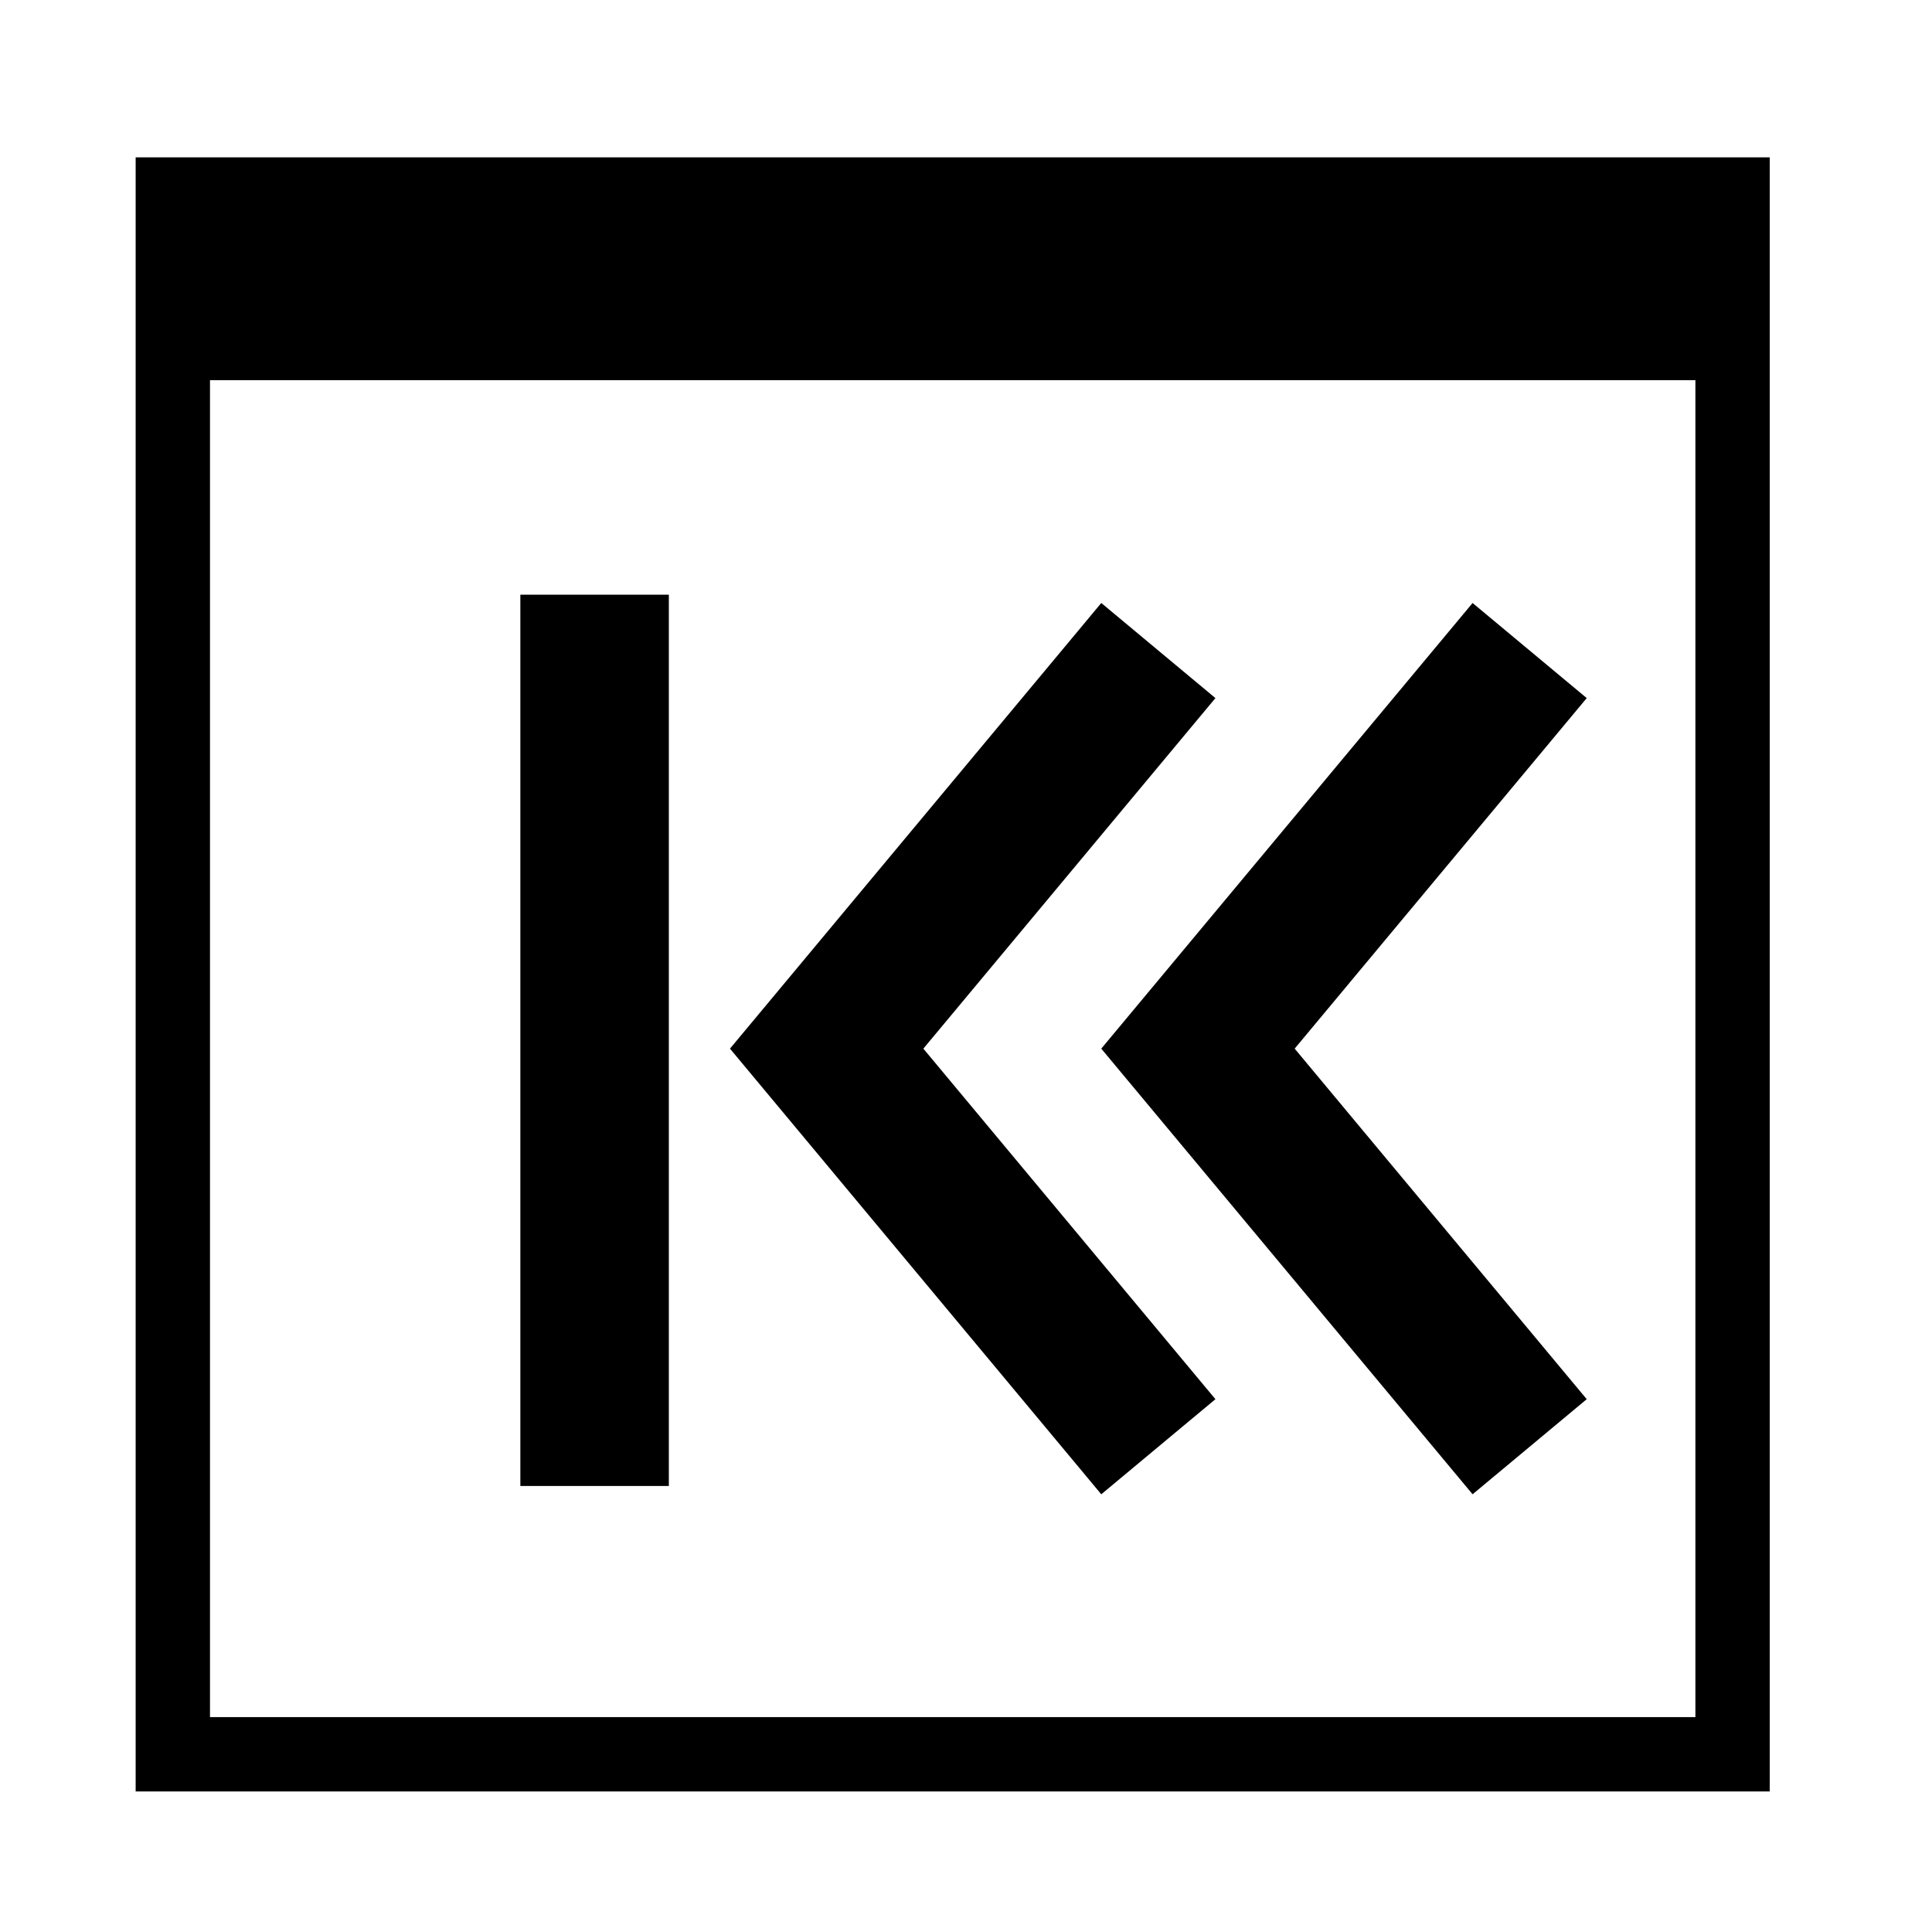 <?xml version="1.0" encoding="utf-8"?>
<!-- Generator: Adobe Illustrator 19.0.0, SVG Export Plug-In . SVG Version: 6.00 Build 0)  -->
<svg version="1.1" xmlns="http://www.w3.org/2000/svg" xmlns:xlink="http://www.w3.org/1999/xlink" x="0px" y="0px"
	 viewBox="0 0 1024 1024" style="enable-background:new 0 0 1024 1024;" xml:space="preserve">
<g id="_x30_">
</g>
<g id="_x33_">
	<g id="LINE_23_">
		<g id="XMLID_1_">
			<g>
				<rect x="275.8" y="315.2" width="78.7" height="472.4"/>
				<polygon points="644.2,370 489.4,555.8 644.2,741.6 583.7,792 386.9,555.8 583.7,319.6 				"/>
				<polygon points="841,370 686.2,555.8 841,741.6 780.5,792 583.7,555.8 780.5,319.6 				"/>
				<path d="M938,83.4v866.1H71.9V83.4H938z M898.6,910.1V201.5H111.3v708.6H898.6z"/>
			</g>
			<g>
			</g>
		</g>
	</g>
</g>
<g id="_x36_">
</g>
</svg>

